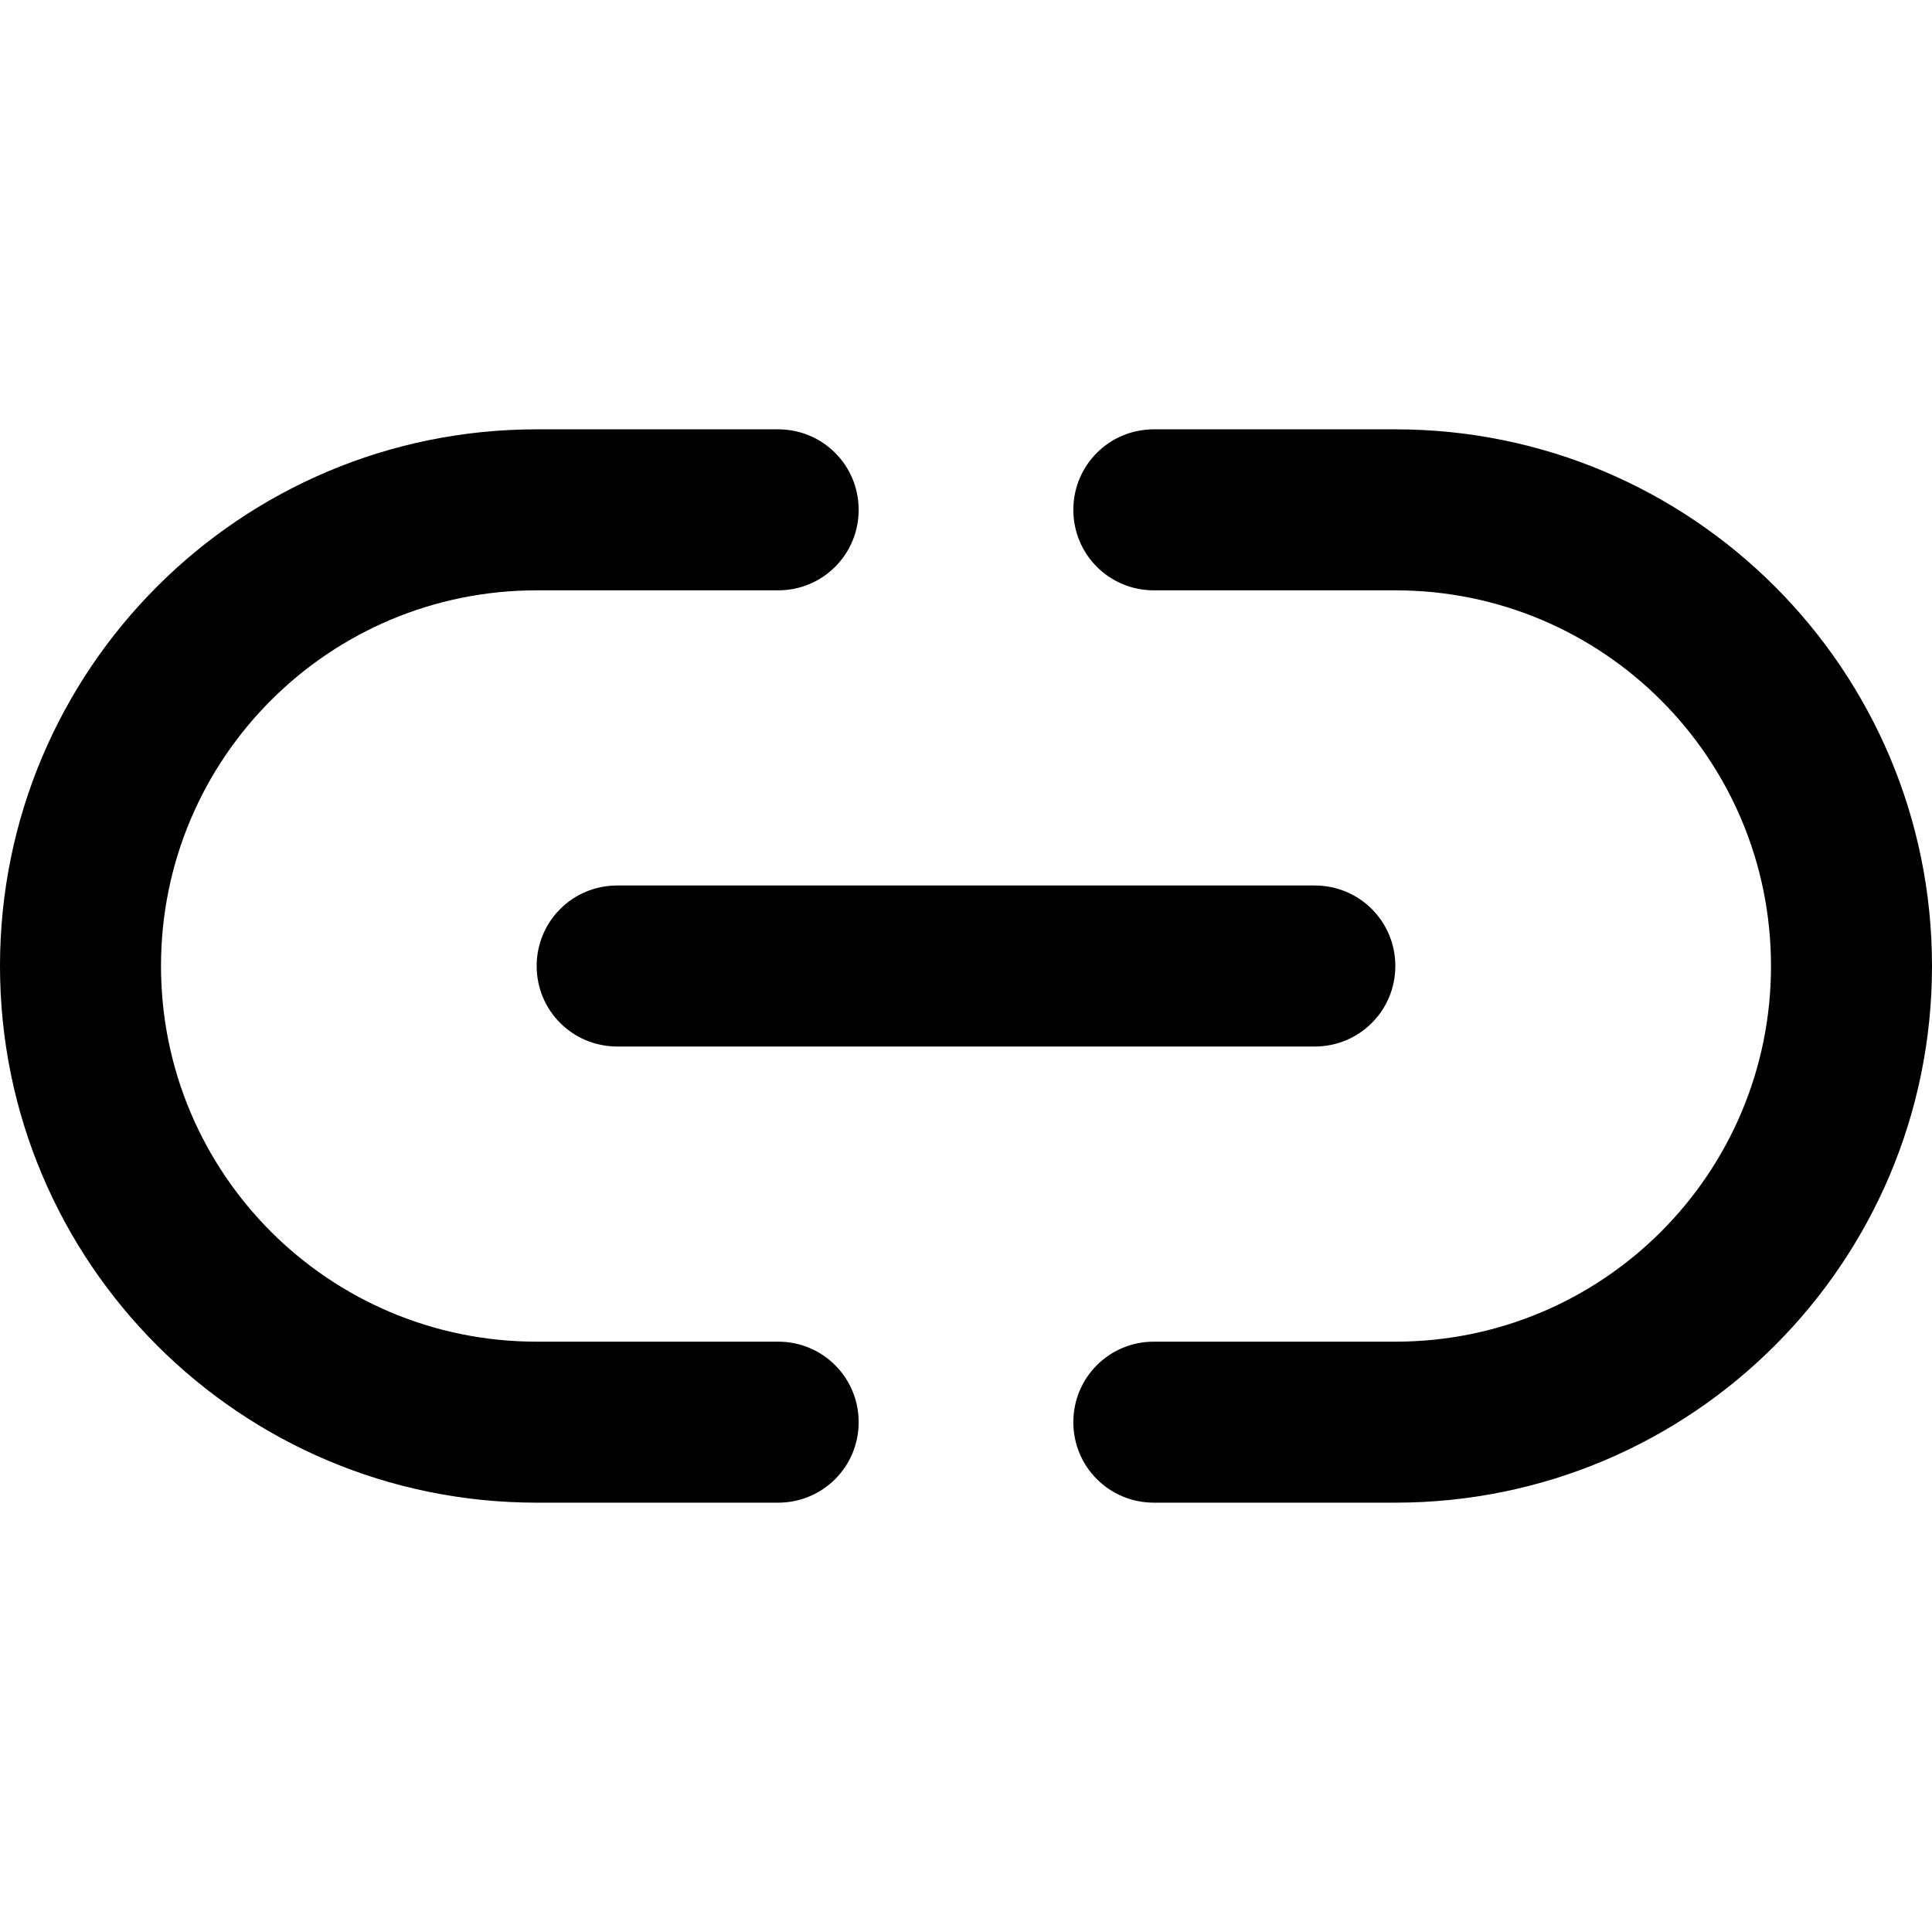 <svg xmlns="http://www.w3.org/2000/svg" width="24" height="24" viewBox="0 0 576 512"><path class="pr-icon-duotone-primary" d="M0 256C0 167.6 71.6 96 160 96l72 0c13.3 0 24 10.7 24 24s-10.7 24-24 24l-72 0C98.1 144 48 194.1 48 256s50.1 112 112 112l72 0c13.3 0 24 10.7 24 24s-10.7 24-24 24l-72 0C71.6 416 0 344.4 0 256zm576 0c0 88.4-71.6 160-160 160l-72 0c-13.3 0-24-10.7-24-24s10.7-24 24-24l72 0c61.9 0 112-50.1 112-112s-50.1-112-112-112l-72 0c-13.3 0-24-10.7-24-24s10.7-24 24-24l72 0c88.4 0 160 71.6 160 160zM184 232l208 0c13.3 0 24 10.7 24 24s-10.7 24-24 24l-208 0c-13.3 0-24-10.7-24-24s10.7-24 24-24z"/></svg>